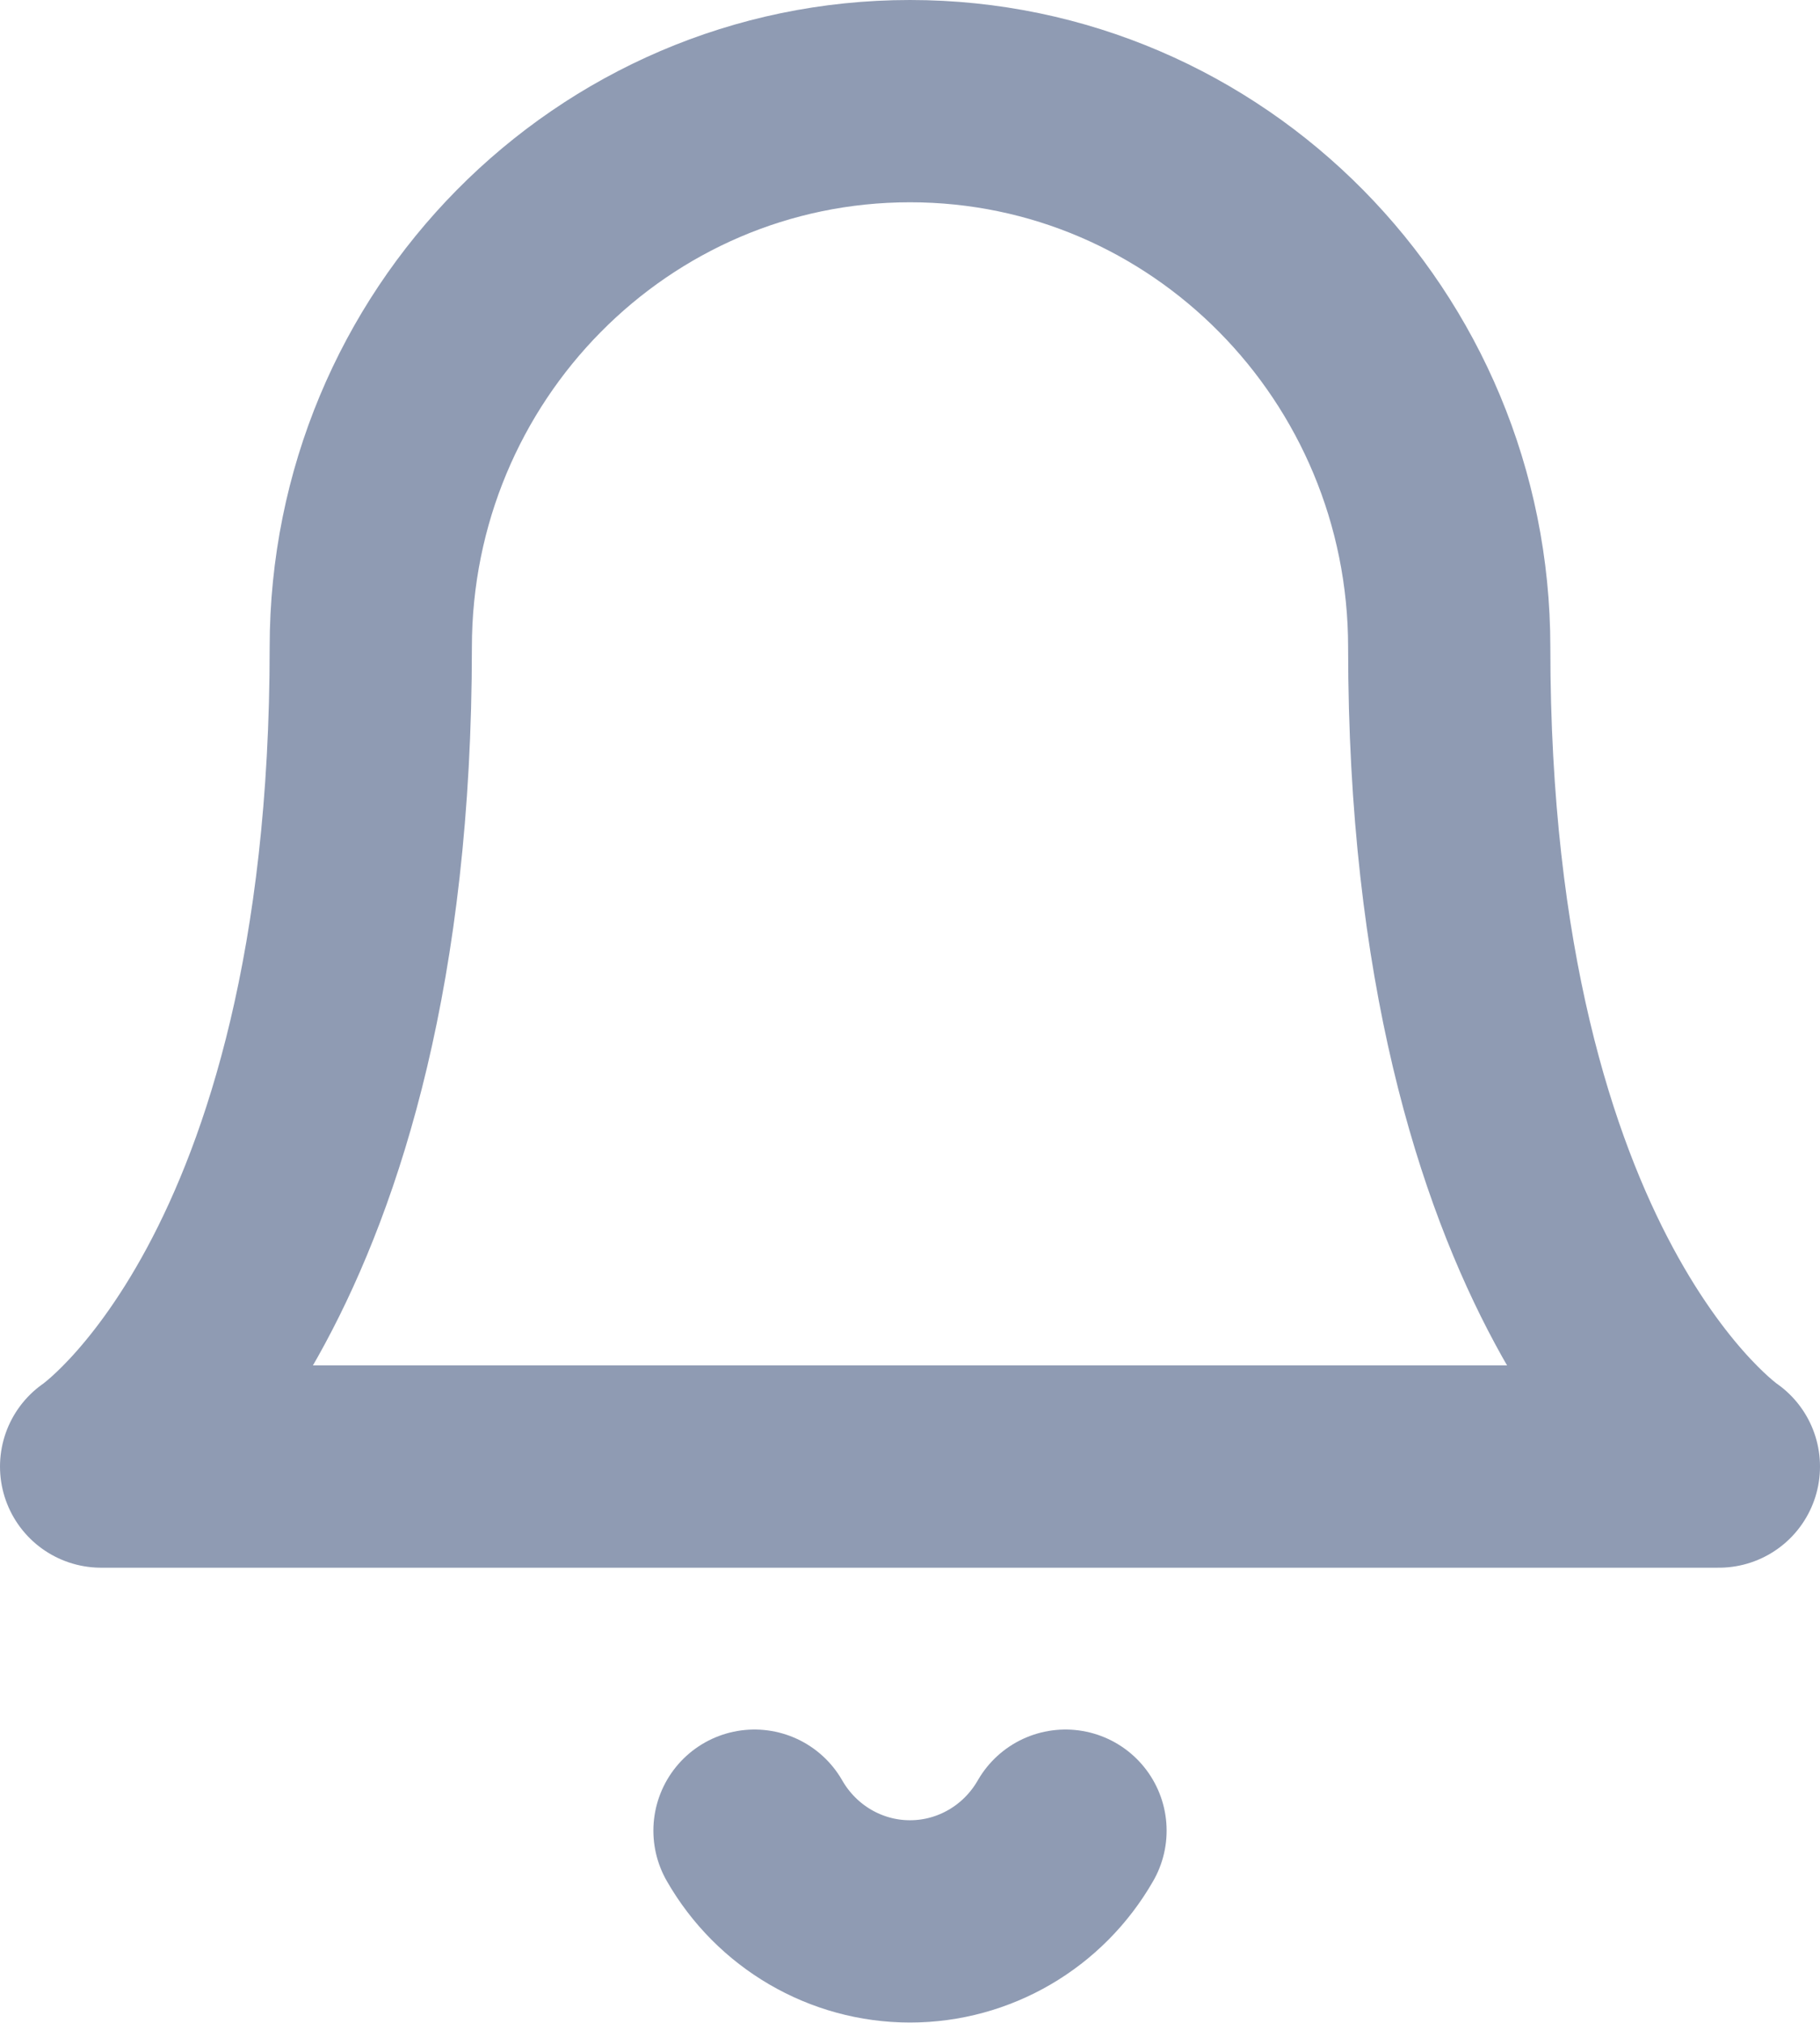 <svg width="18" height="20" viewBox="0 0 18 20" fill="none" xmlns="http://www.w3.org/2000/svg">
<path d="M14.333 6.4C14.333 3.418 11.945 1 9 1C6.054 1 3.667 3.418 3.667 6.4C3.667 12.7 1 14.5 1 14.5H17C17 14.5 14.333 12.7 14.333 6.4" stroke="#8F9BB3" stroke-width="2" stroke-linecap="round" stroke-linejoin="round"/>
<path d="M10.538 18.1C10.22 18.655 9.634 18.997 9 18.997C8.366 18.997 7.78 18.655 7.462 18.1" stroke="#8F9BB3" stroke-width="2" stroke-linecap="round" stroke-linejoin="round"/>
</svg>

